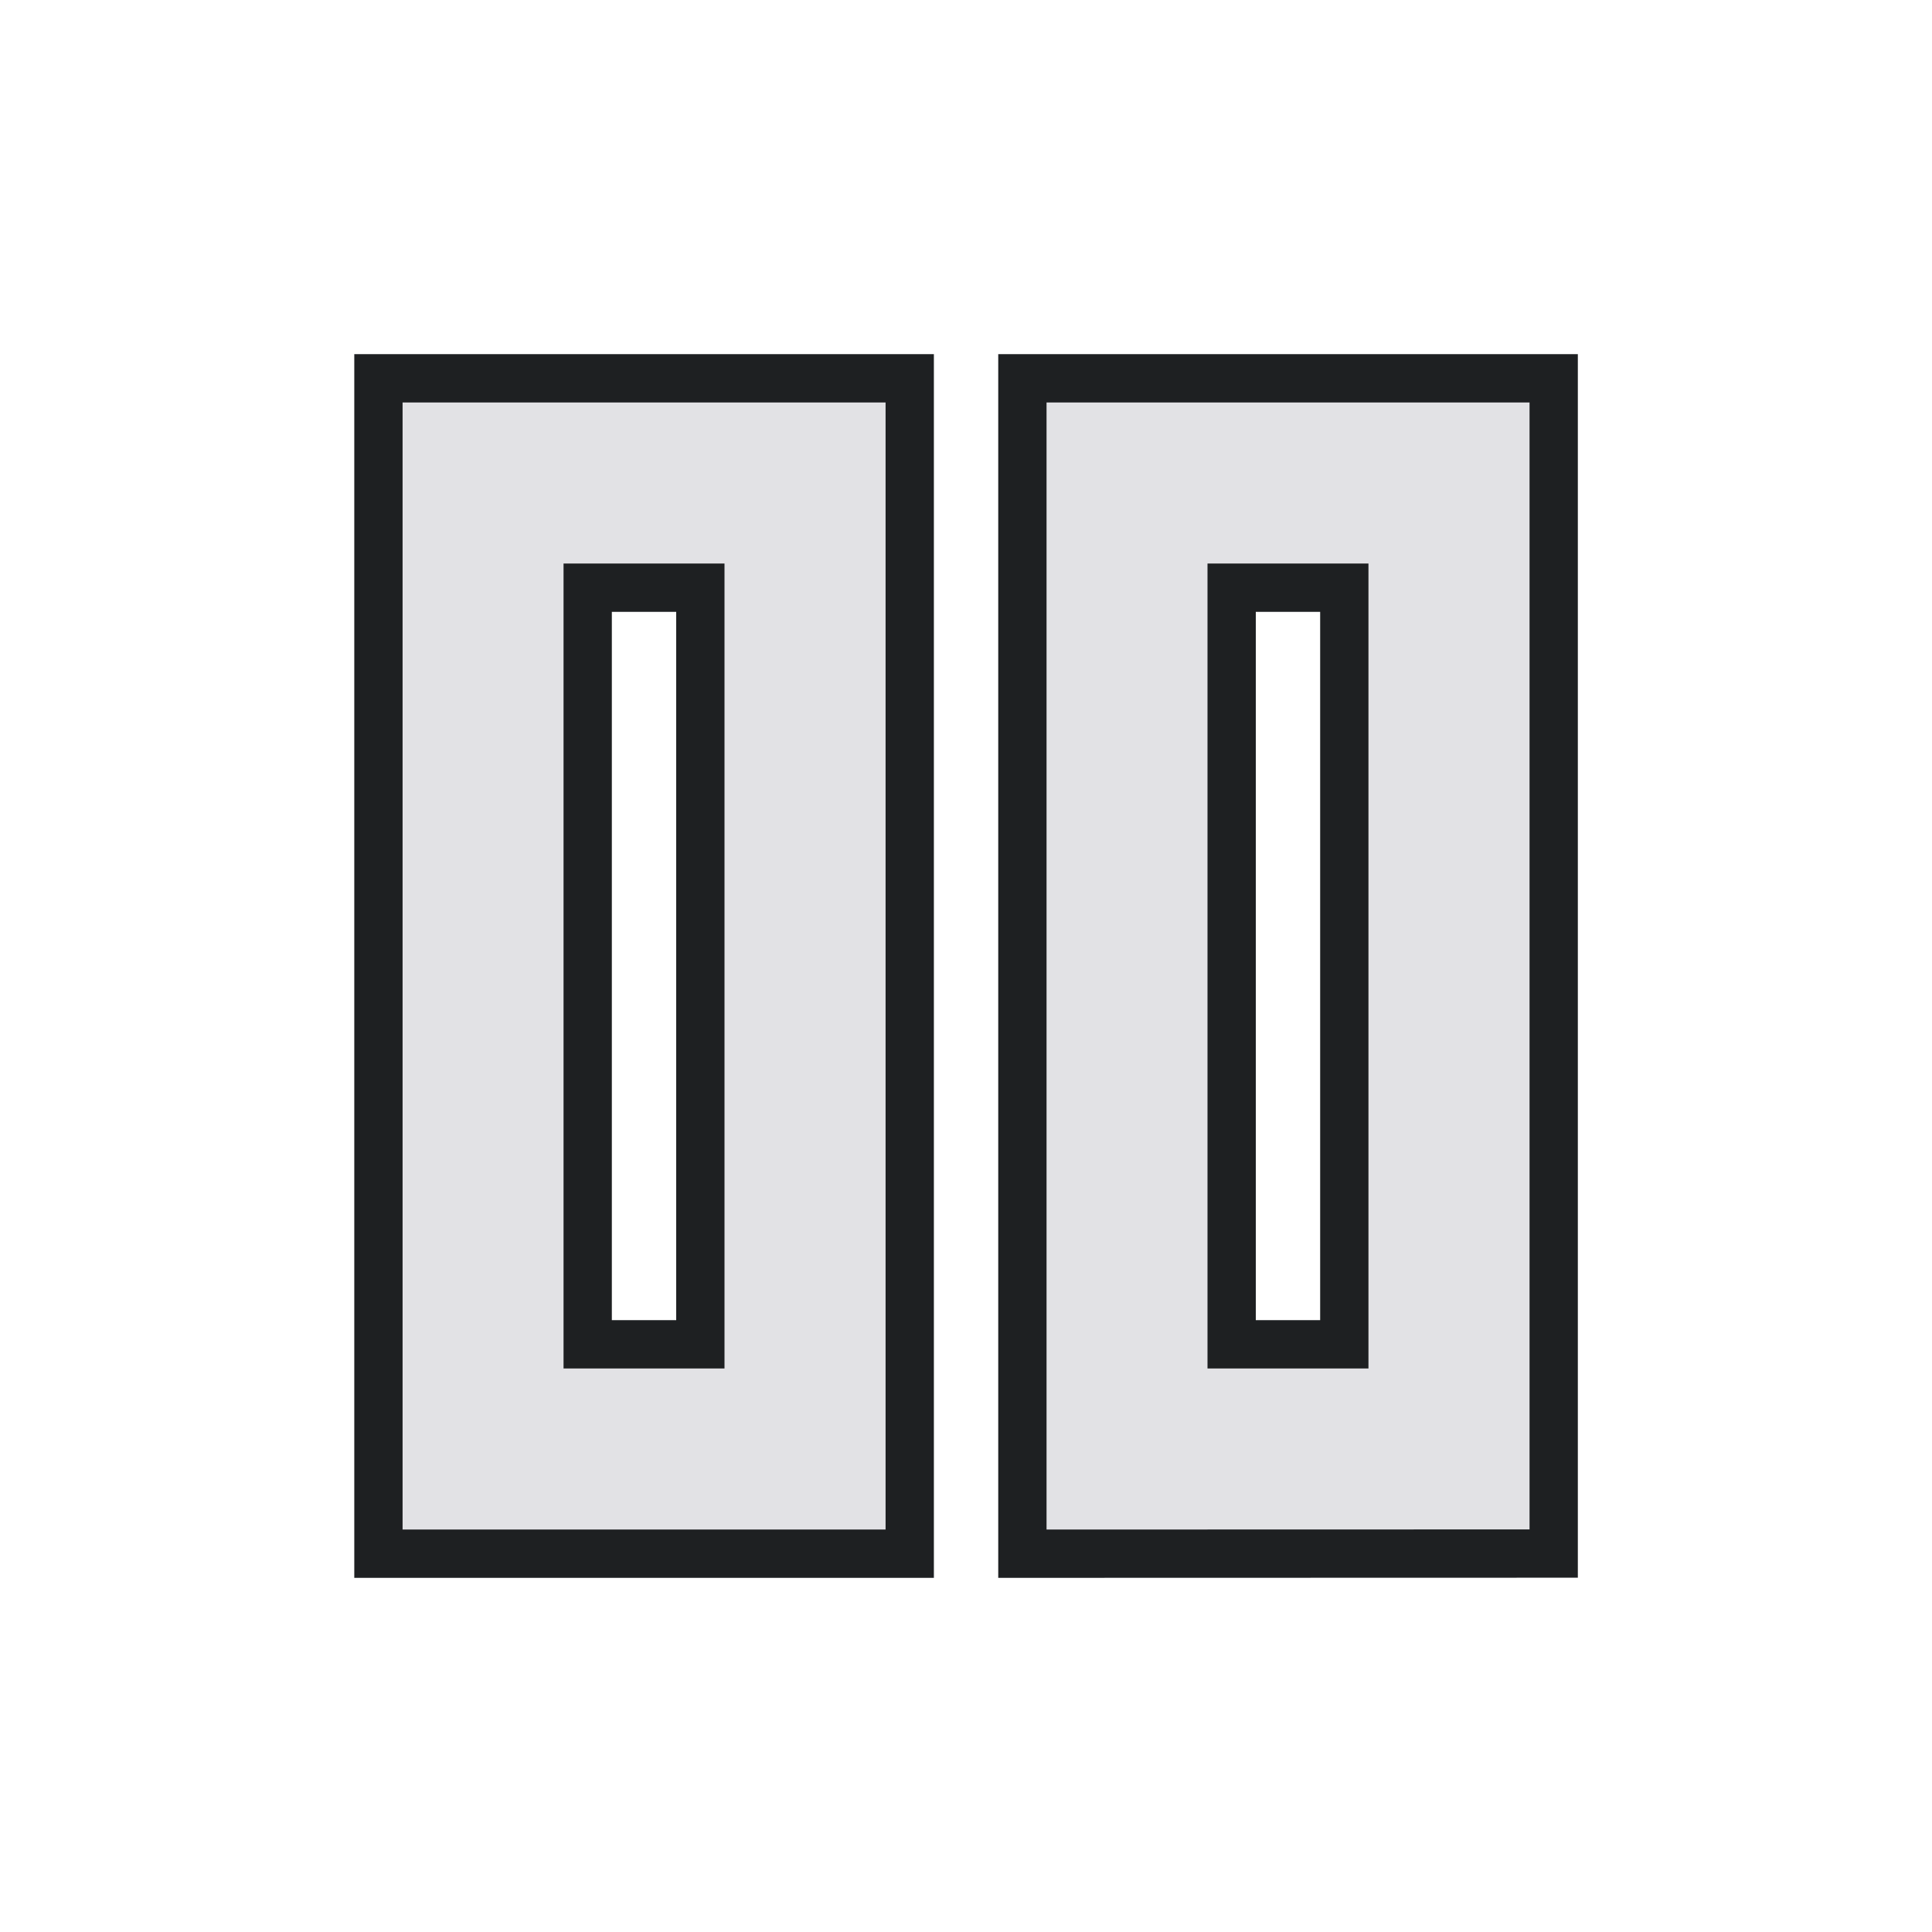 <svg height="16" width="16" xmlns="http://www.w3.org/2000/svg">
	<defs>
		<style type="text/css" id="current-color-scheme">
			.ColorScheme-Text {
				color: #e2e2e5;
			}

			.ColorScheme-Background {
				color: #1e2022;
			}
		</style>
		<path id="icon"
			d="M 8.667,12.667 V 3.333 h 4 v 9.333 z m -5.333,0 V 3.333 h 4 V 12.667 Z M 10,11.333 h 1.333 V 4.667 H 10 Z m -5.333,0 H 6 V 4.667 H 4.667 Z m 0,-6.667 v 6.667 z m 5.333,0 v 6.667 z" />
	</defs>
	<rect width="16" height="16" opacity="0" />
	<use href="#icon" class="ColorScheme-Background" stroke="currentColor" stroke-width="0.8" />
	<use href="#icon" class="ColorScheme-Text" fill="currentColor" />
</svg>